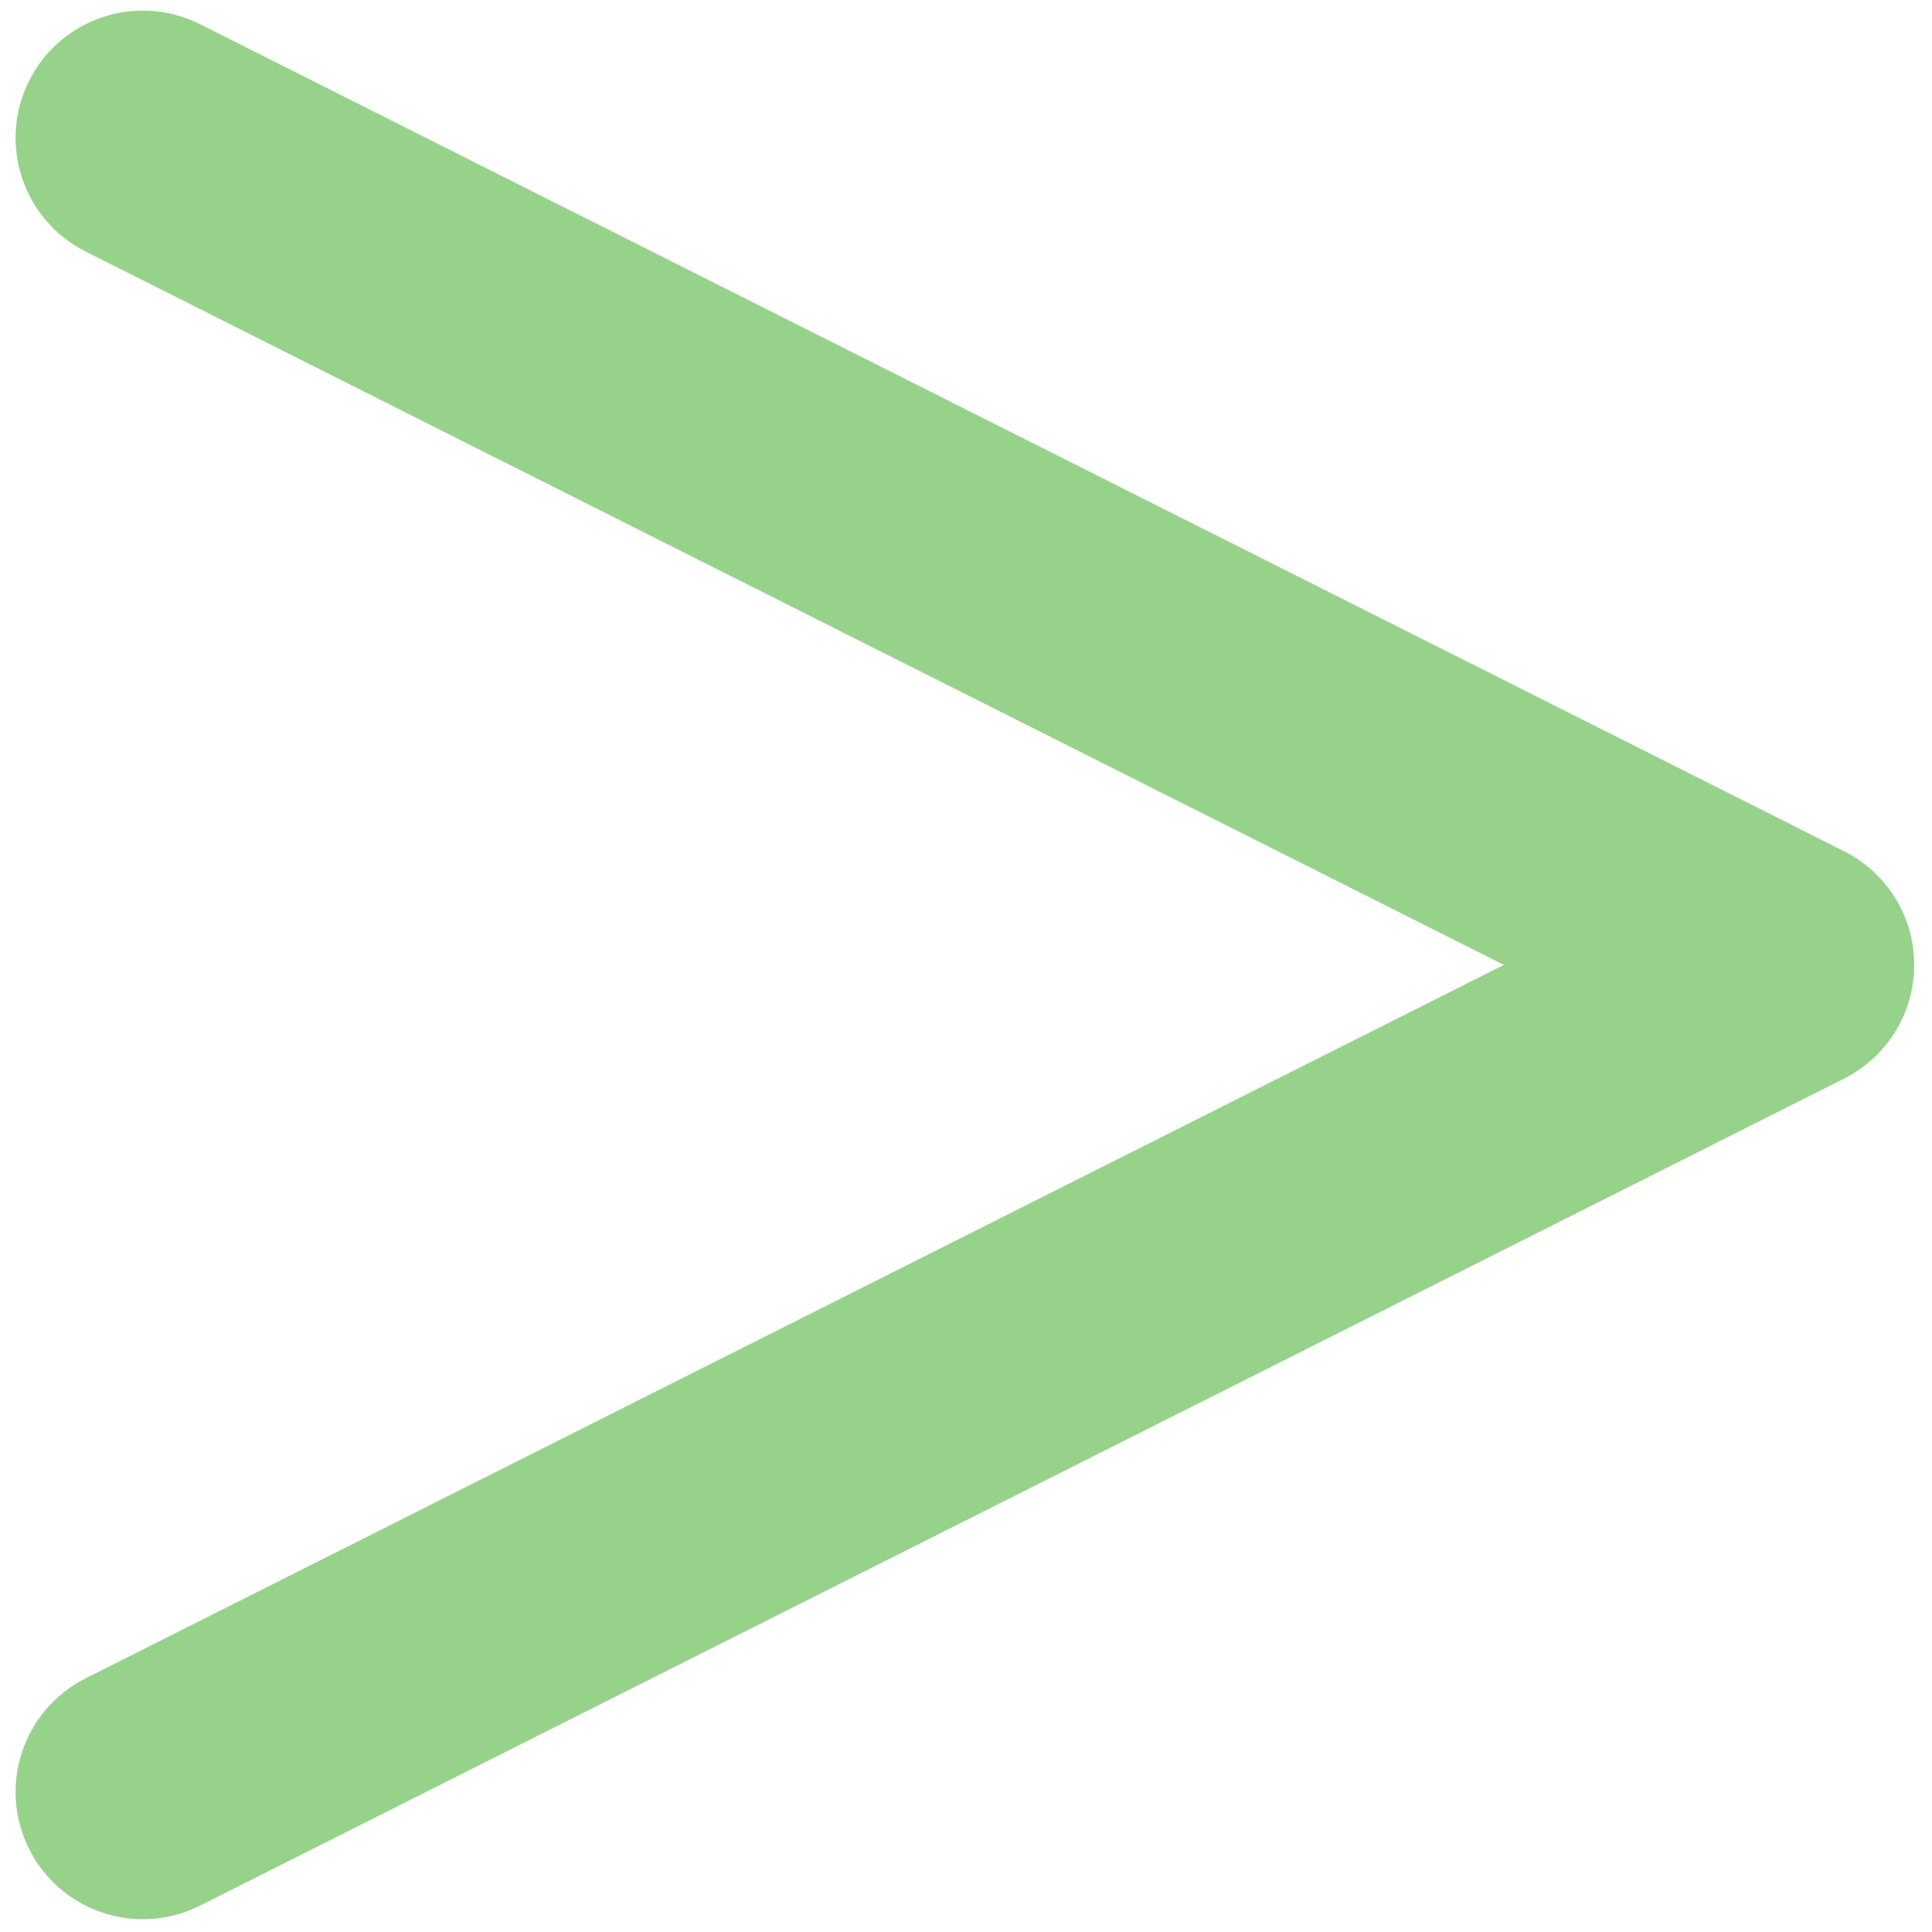 <svg xmlns="http://www.w3.org/2000/svg" xmlns:xlink="http://www.w3.org/1999/xlink" version="1.1" width="256" height="256" viewBox="0 0 256 256" xml:space="preserve">

<defs>
</defs>
<g style="stroke: none; stroke-width: 0; stroke-dasharray: none; stroke-linecap: butt; stroke-linejoin: miter; stroke-miterlimit: 10; fill: none; fill-rule: nonzero; opacity: 1;" transform="translate(1.407 1.407) scale(2.81 2.81)" >
	<path d="M 6.241 90 c -2.196 0 -4.311 -1.209 -5.365 -3.305 c -1.489 -2.96 -0.297 -6.567 2.664 -8.056 L 70.413 45 L 3.539 11.361 c -2.96 -1.489 -4.153 -5.096 -2.664 -8.056 c 1.489 -2.959 5.095 -4.153 8.056 -2.664 L 86.46 39.64 c 2.025 1.019 3.304 3.092 3.304 5.36 s -1.278 4.341 -3.304 5.36 L 8.932 89.359 C 8.067 89.794 7.147 90 6.241 90 z" style="stroke: none; stroke-width: 1; stroke-dasharray: none; stroke-linecap: butt; stroke-linejoin: miter; stroke-miterlimit: 10; fill: #97d28b; fill-rule: nonzero; opacity: 1;" transform=" matrix(1 0 0 1 0 0) " stroke-linecap="round" />
</g>
</svg>
